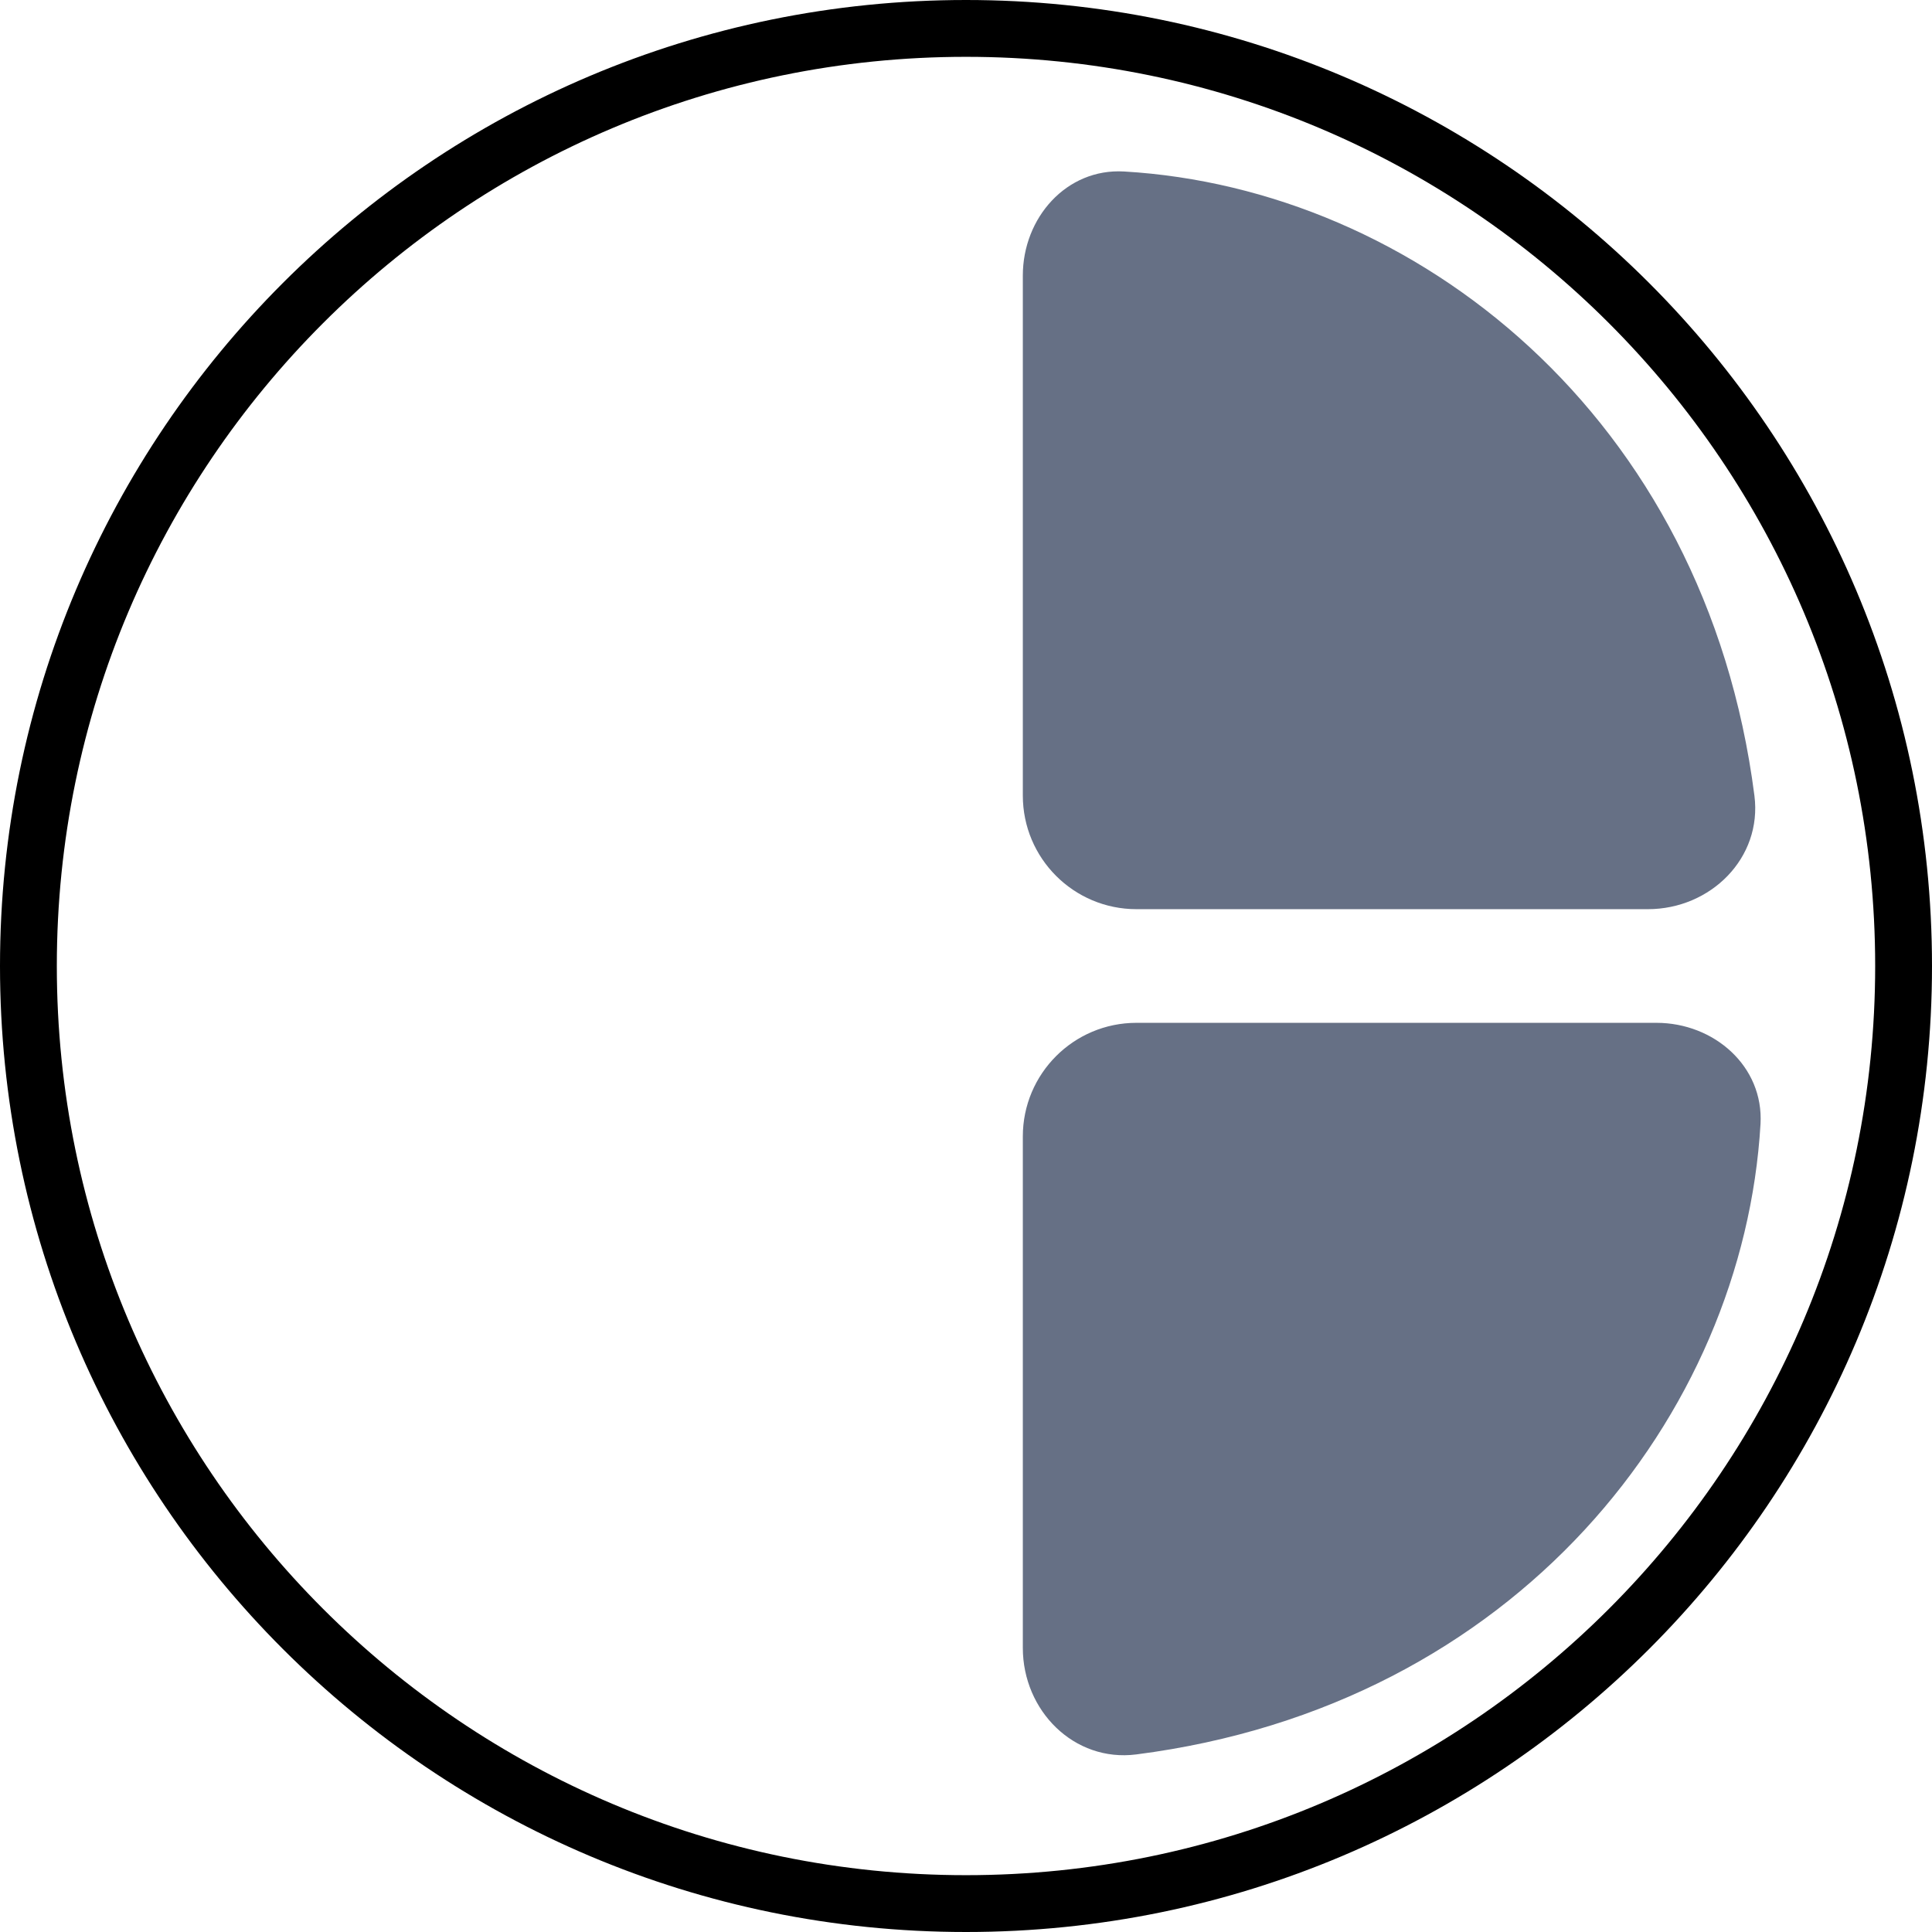 <svg width="34" height="34" viewBox="0 0 34 34" fill="none" xmlns="http://www.w3.org/2000/svg">
<path d="M17 33.5C26.113 33.5 33.5 26.113 33.5 17C33.5 7.887 26.113 0.5 17 0.5C7.887 0.5 0.5 7.887 0.5 17C0.5 26.113 7.887 33.5 17 33.5Z" stroke="black"/>
<path d="M30.875 14.003C31.015 15.098 30.105 16 29 16L20 16C18.895 16 18 15.105 18 14L18 4.85C18 3.834 18.767 2.959 19.782 3.018C24.89 3.317 30.017 7.31 30.875 14.003Z" fill="#667085"/>
<path d="M19.997 30.875C18.902 31.015 18 30.105 18 29L18 20C18 18.895 18.895 18 20 18L29.15 18C30.166 18 31.041 18.767 30.982 19.782C30.683 24.89 26.69 30.017 19.997 30.875Z" fill="#667085"/>
</svg>
